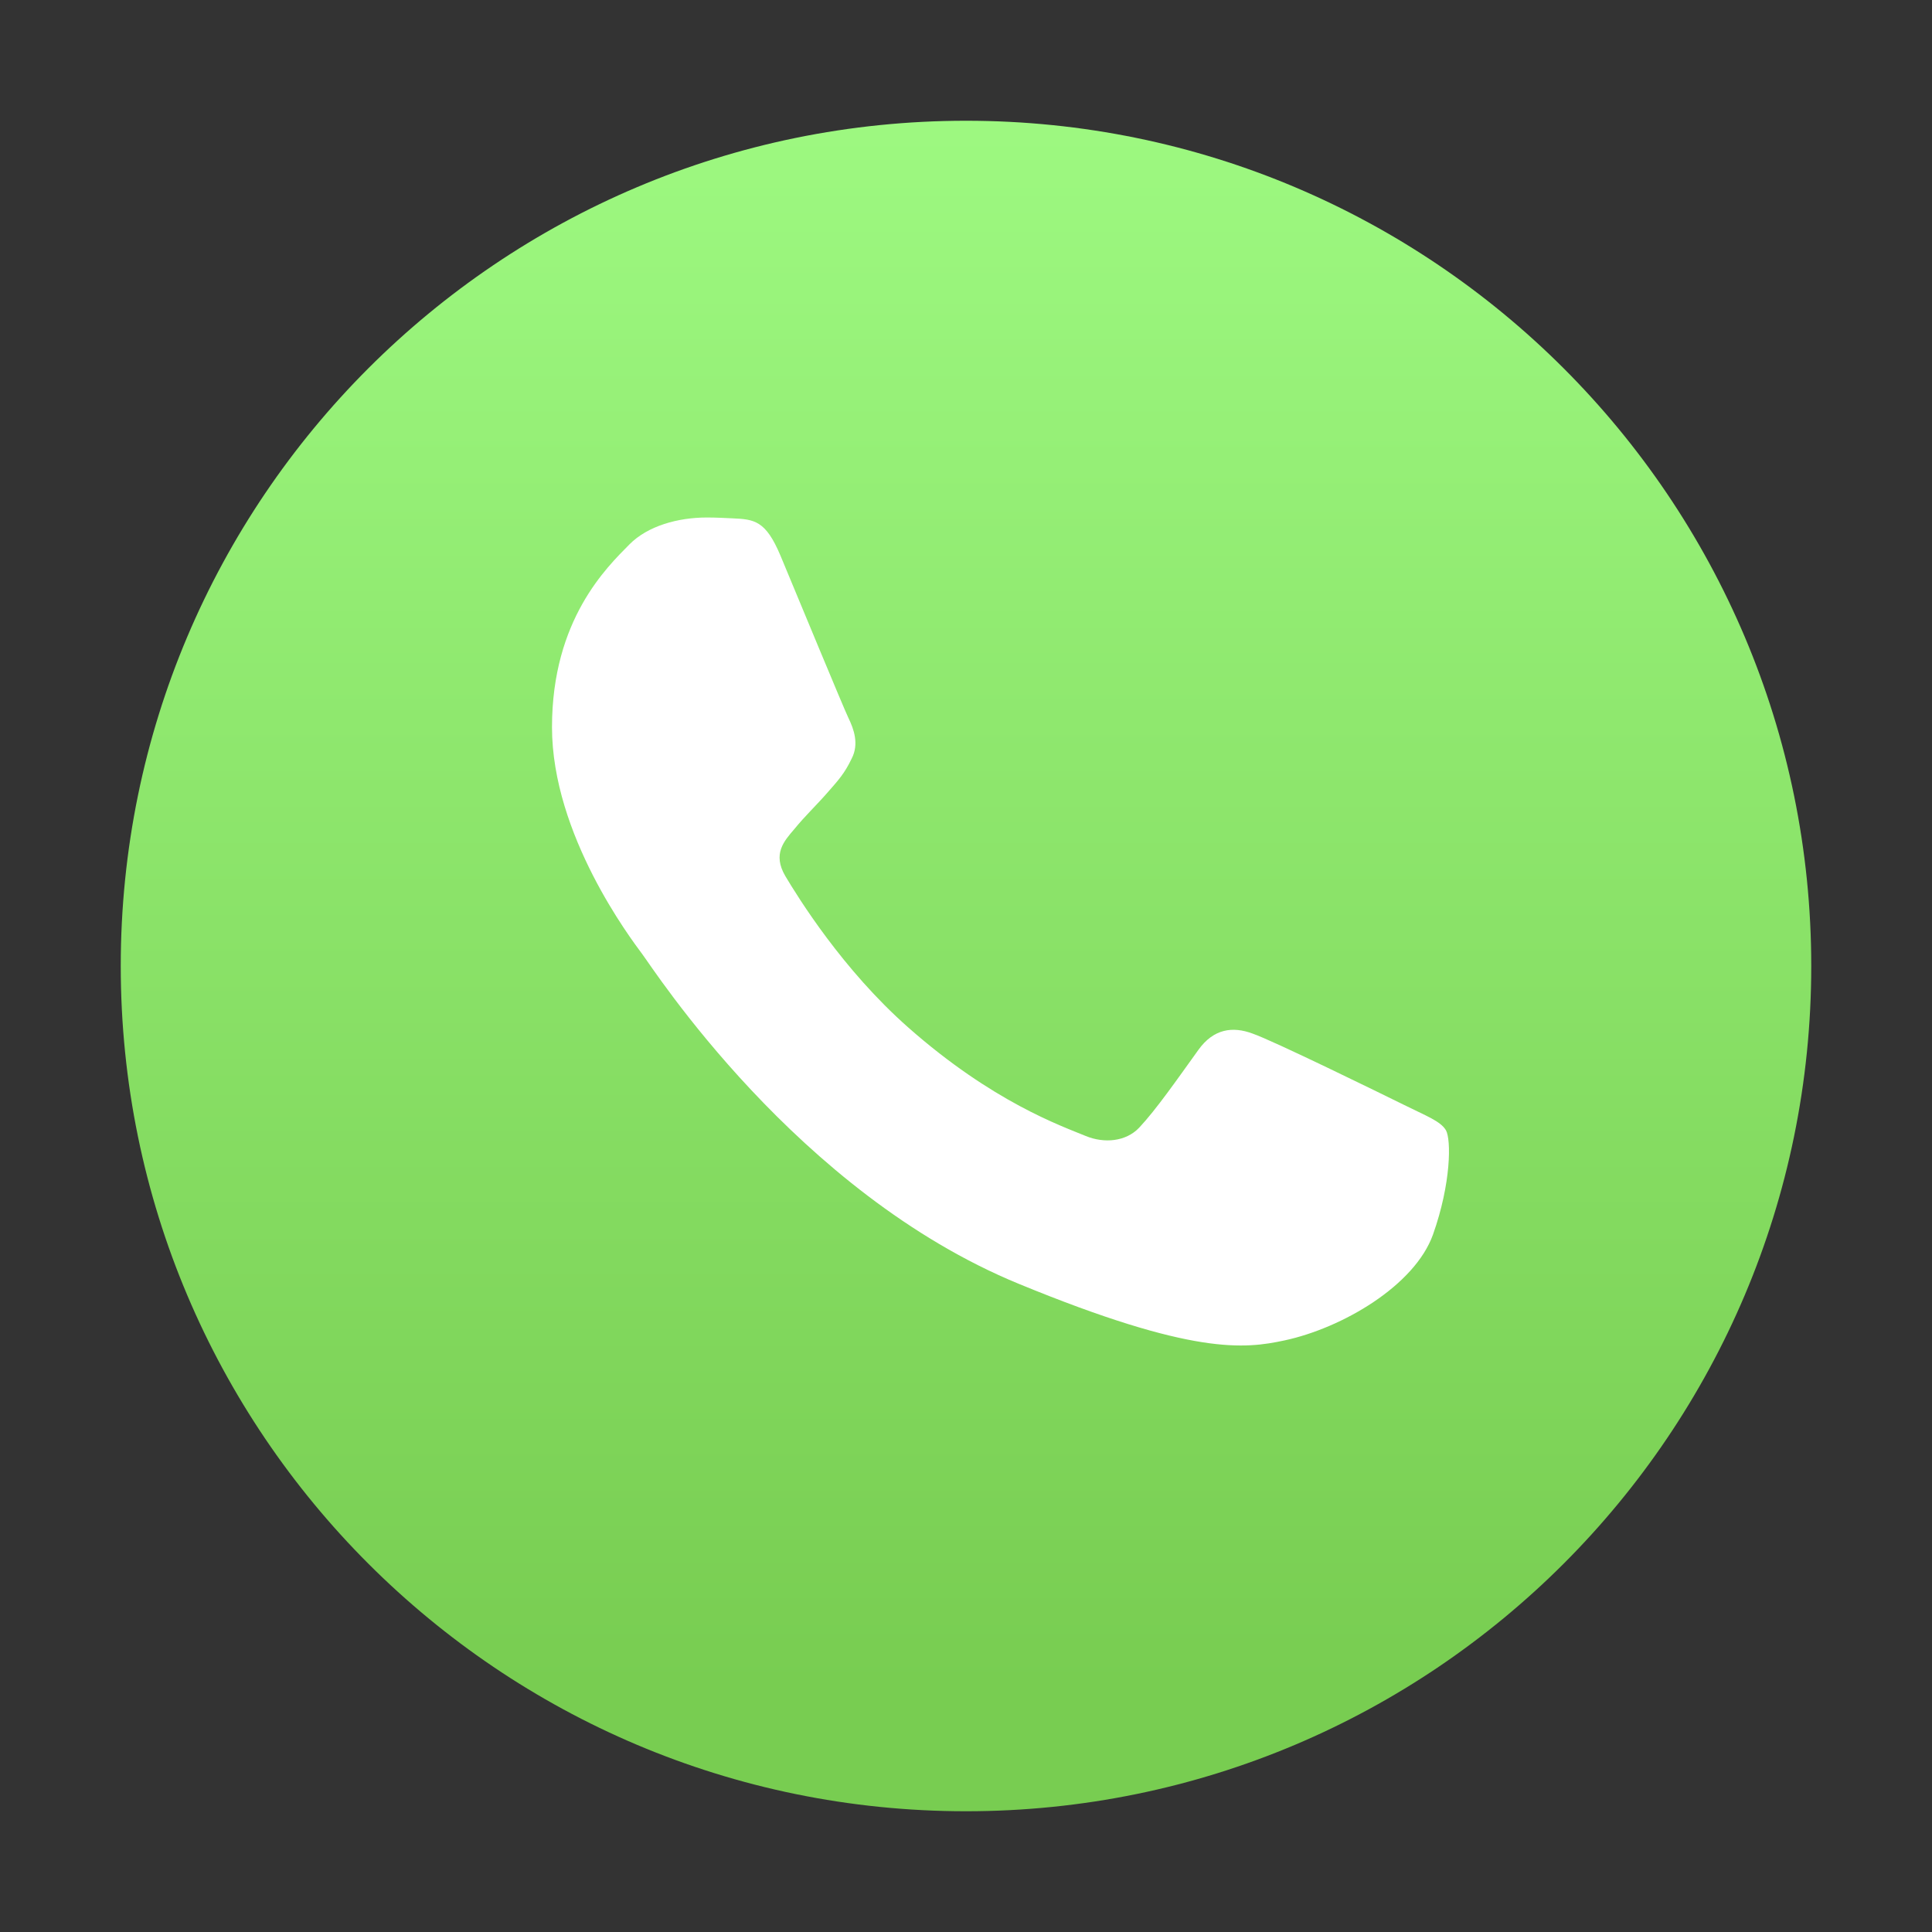 <svg width="28" height="28" viewBox="0 0 28 28" fill="none" xmlns="http://www.w3.org/2000/svg">
<rect x="0" y="0" width="28" height="28" fill="#333333" stroke="none"/>
<path d="M14 26.25C20.765 26.25 26.25 20.765 26.25 14C26.25 7.235 20.765 1.75 14 1.75C7.235 1.75 1.75 7.235 1.75 14C1.75 20.765 7.235 26.25 14 26.25Z" fill="url(#paint0_linear_3_95)"/>
<path d="M20.768 17.892C20.503 18.633 19.452 19.248 18.613 19.427C18.04 19.549 17.291 19.645 14.769 18.608C11.543 17.283 9.465 14.033 9.304 13.822C9.148 13.611 8 12.101 8 10.539C8 8.977 8.8 8.217 9.122 7.89C9.387 7.622 9.825 7.5 10.245 7.5C10.381 7.5 10.503 7.507 10.613 7.512C10.935 7.526 11.097 7.545 11.31 8.05C11.574 8.682 12.219 10.244 12.296 10.405C12.374 10.565 12.453 10.783 12.343 10.994C12.24 11.211 12.149 11.308 11.987 11.493C11.825 11.678 11.672 11.82 11.51 12.018C11.362 12.191 11.194 12.376 11.381 12.696C11.568 13.009 12.212 14.052 13.162 14.89C14.387 15.972 15.381 16.317 15.736 16.464C16.001 16.573 16.317 16.547 16.51 16.343C16.756 16.081 17.059 15.645 17.367 15.217C17.587 14.909 17.864 14.871 18.155 14.98C18.451 15.082 20.02 15.851 20.342 16.01C20.665 16.171 20.877 16.247 20.956 16.381C21.032 16.516 21.032 17.149 20.768 17.892Z" fill="white"/>
<defs>
<linearGradient id="paint0_linear_3_95" x1="13.999" y1="24.468" x2="13.999" y2="-0.032" gradientUnits="userSpaceOnUse">
<stop stop-color="#78CD51"/>
<stop offset="1" stop-color="#A0FC84"/>
</linearGradient>
</defs>
</svg>
